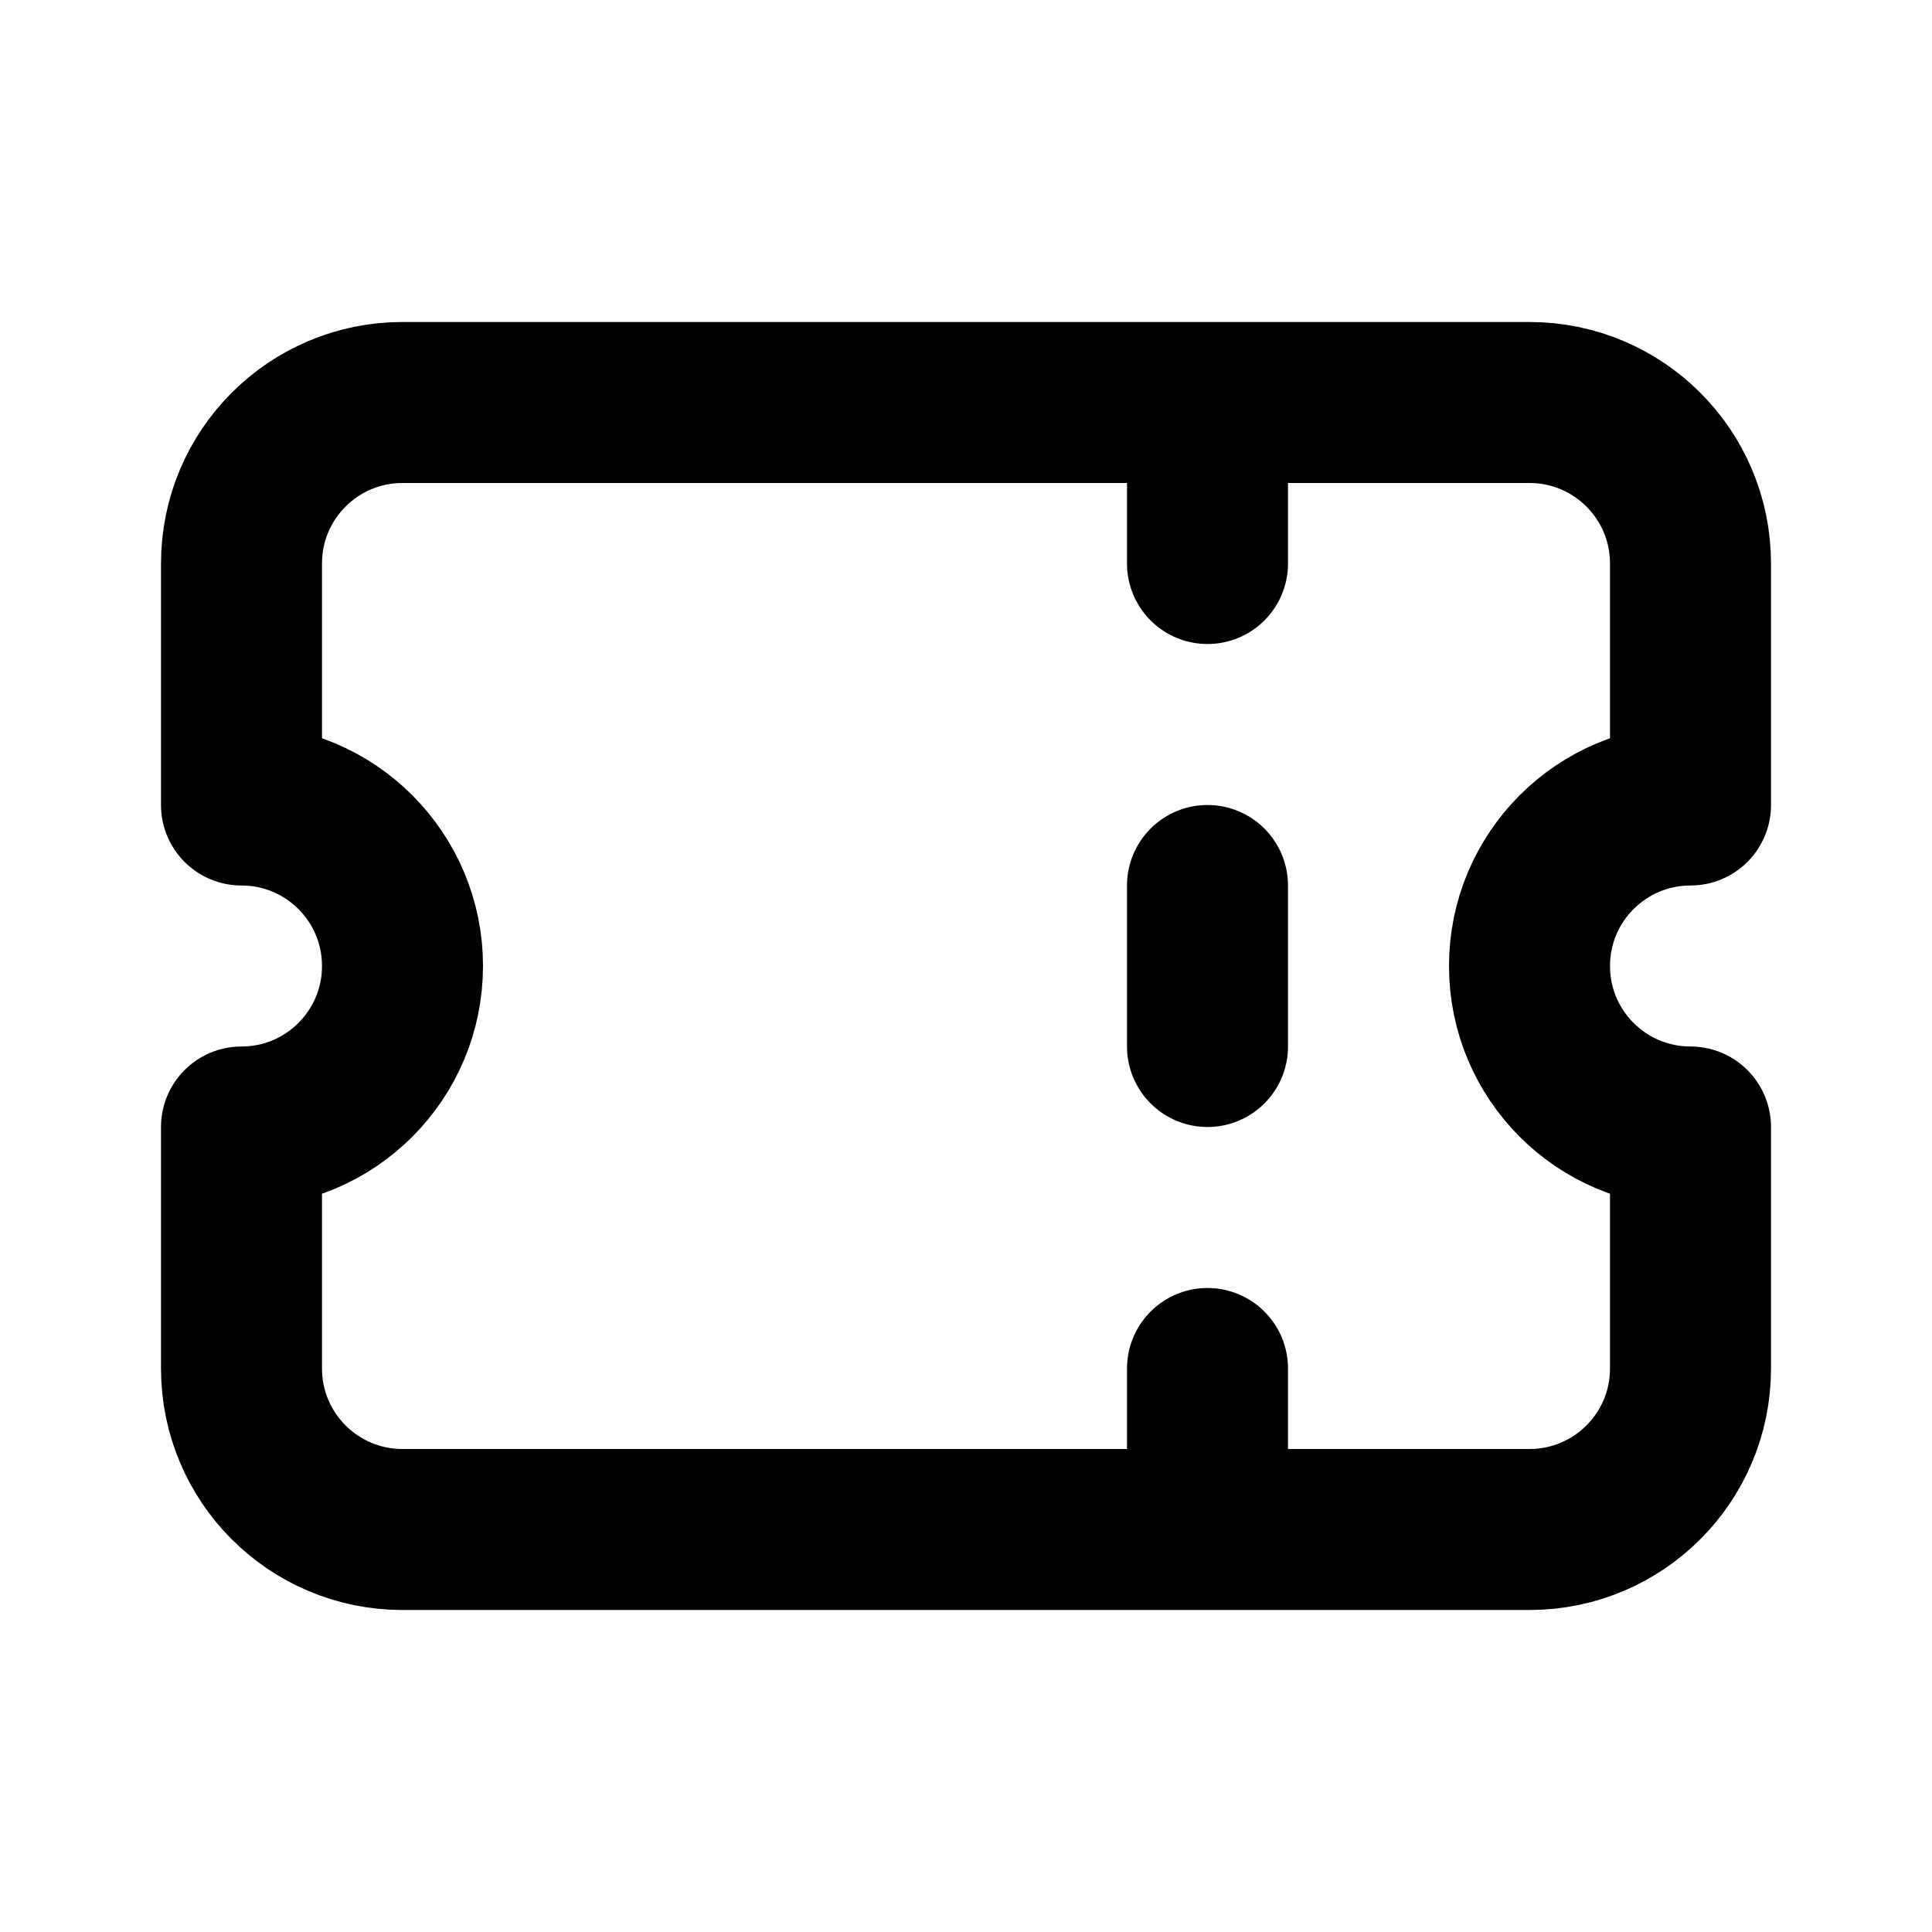 <svg viewBox="0 0 24 24" fill="none" xmlns="http://www.w3.org/2000/svg">
  <path
    d="M15 5V7M15 11V13M15 17V19M5 5C3.895 5 3 5.895 3 7V10C4.105 10 5 10.895 5 12C5 13.105 4.105 14 3 14V17C3 18.105 3.895 19 5 19H19C20.105 19 21 18.105 21 17V14C19.895 14 19 13.105 19 12C19 10.895 19.895 10 21 10V7C21 5.895 20.105 5 19 5H5Z"
    stroke="currentColor"
    stroke-width="2"
    stroke-linecap="round"
    stroke-linejoin="round"
  />
</svg>